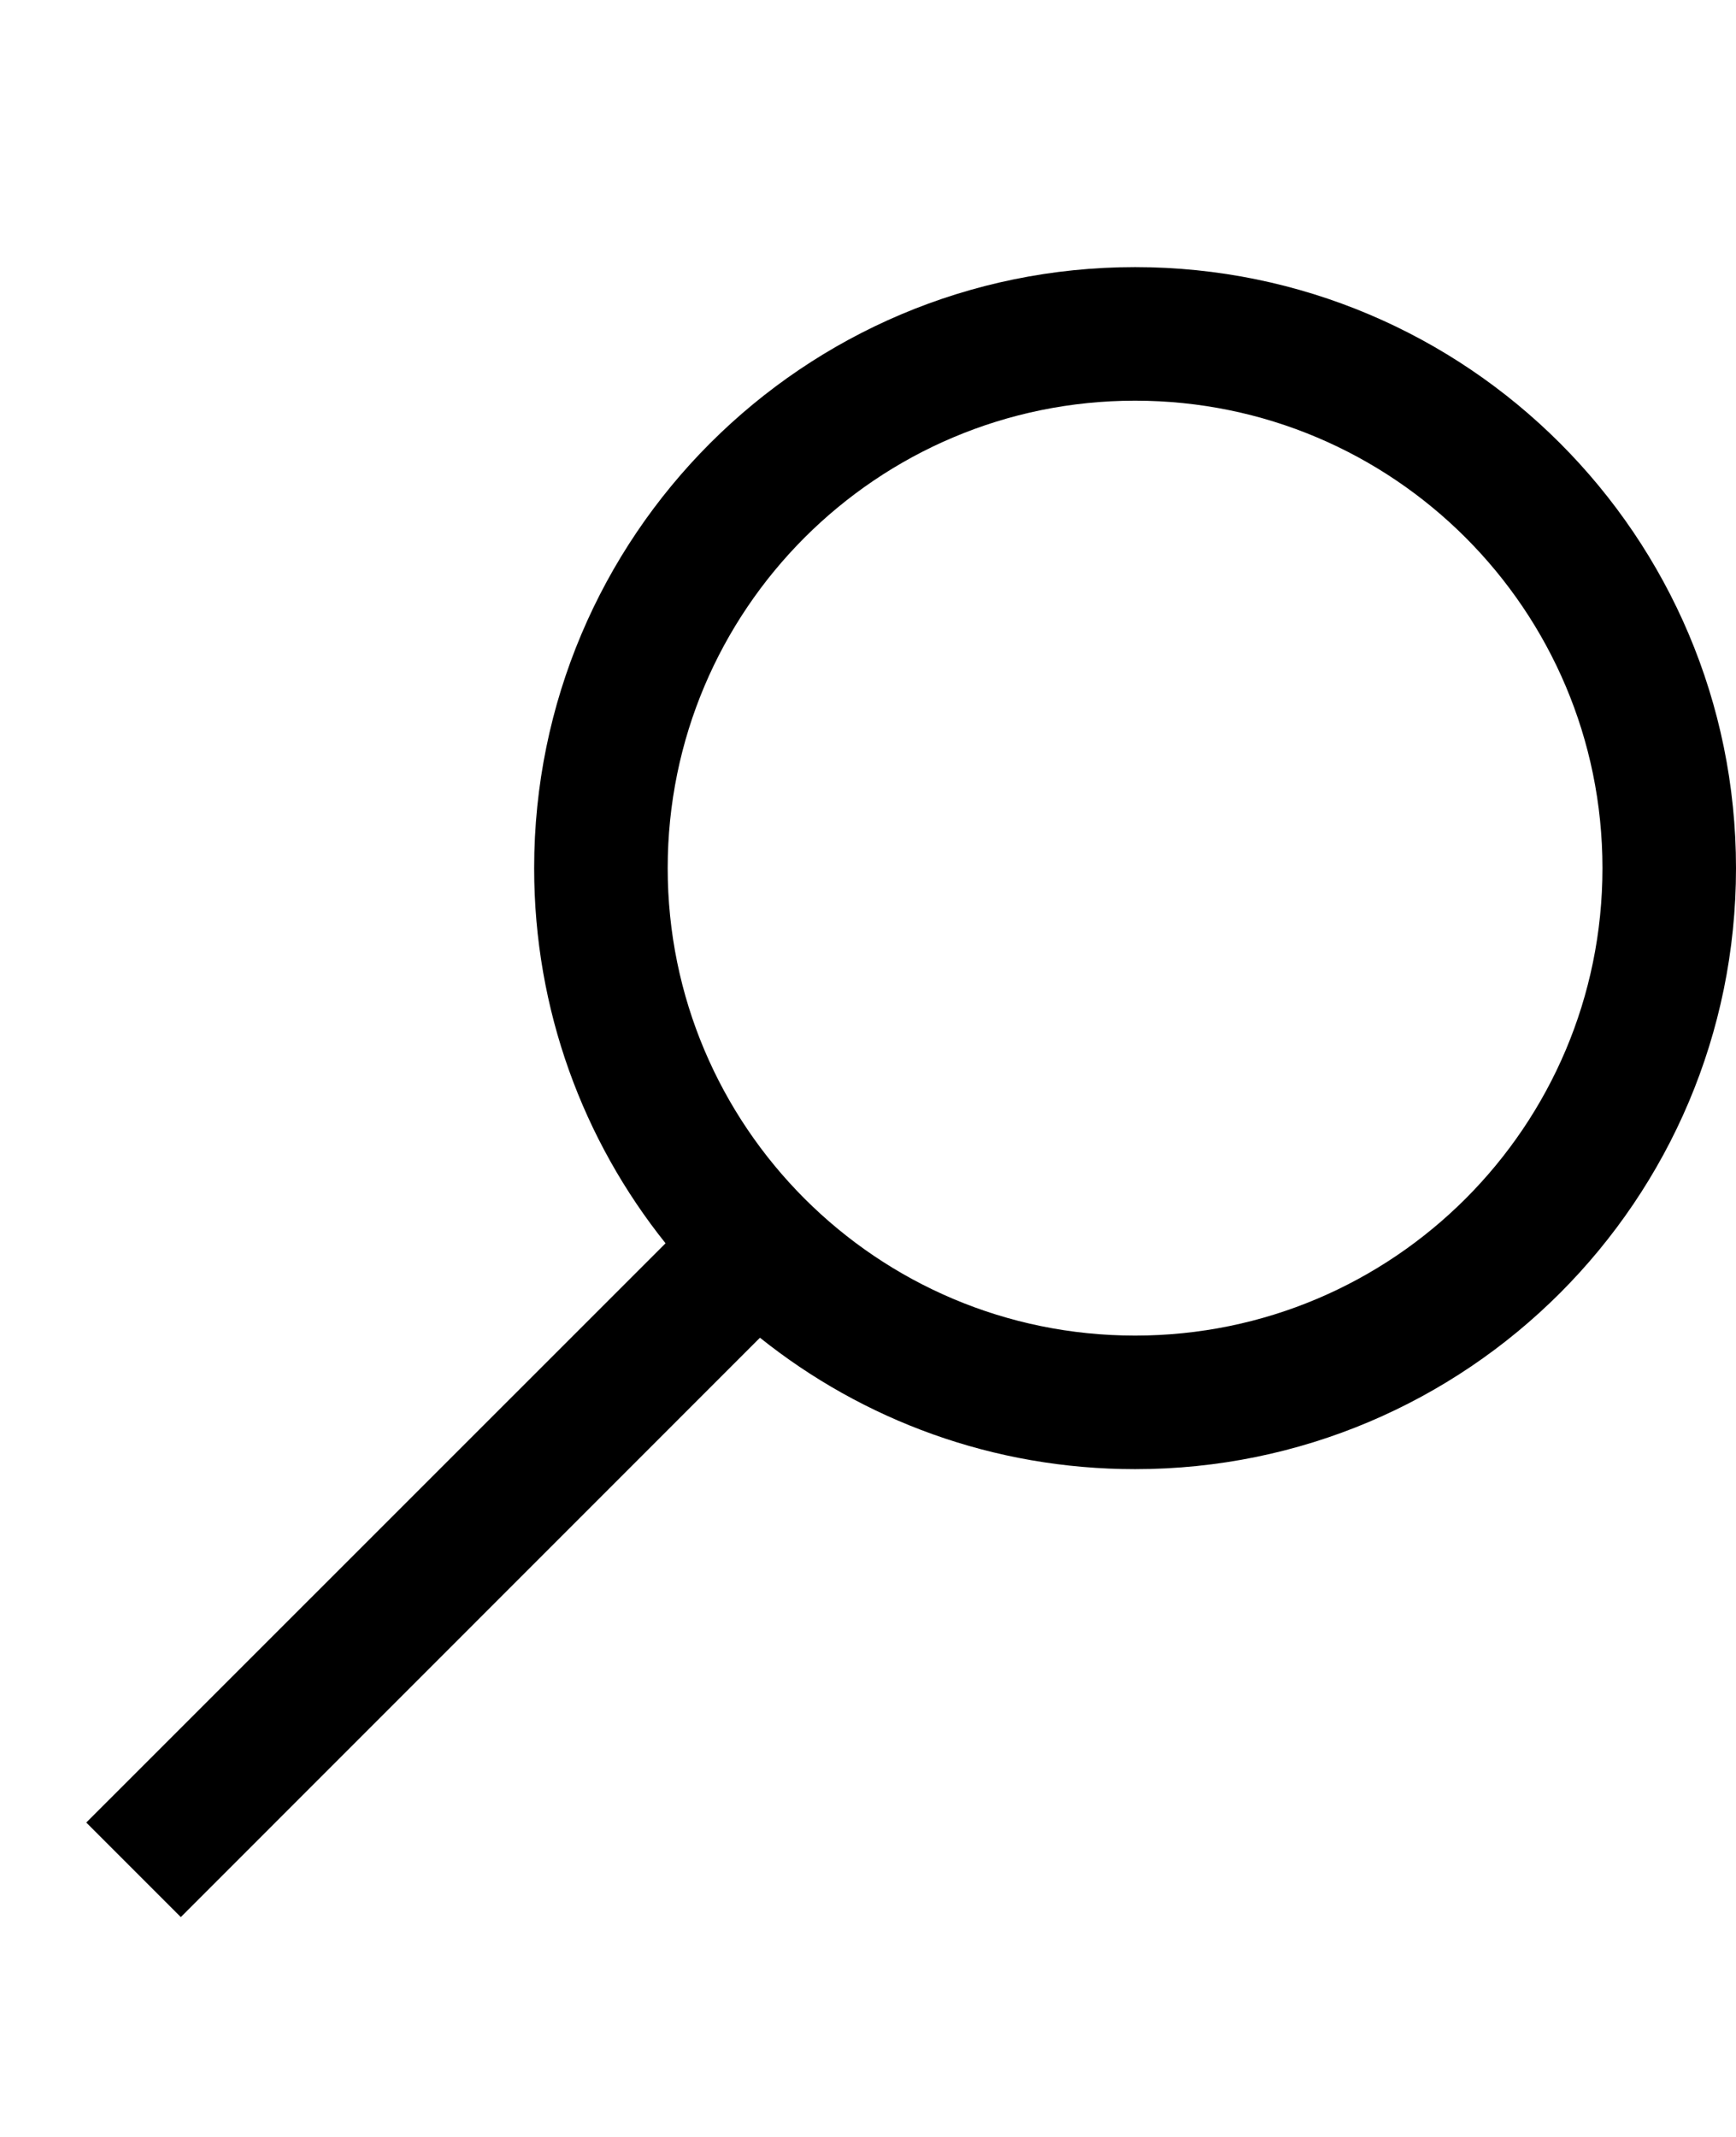 <svg width="13" height="16" viewBox="0 0 13 16" fill="none" xmlns="http://www.w3.org/2000/svg">
<path fill-rule="evenodd" clip-rule="evenodd" d="M5 6.5C5 4.567 6.567 3 8.5 3C10.433 3 12 4.567 12 6.5C12 8.433 10.433 10 8.5 10C6.567 10 5 8.433 5 6.5ZM8.5 2C6.015 2 4 4.015 4 6.5C4 7.563 4.368 8.539 4.984 9.309L0.646 13.646L1.354 14.354L5.691 10.016C6.461 10.632 7.437 11 8.5 11C10.985 11 13 8.985 13 6.5C13 4.015 10.985 2 8.5 2Z" fill="black"/>
</svg>
